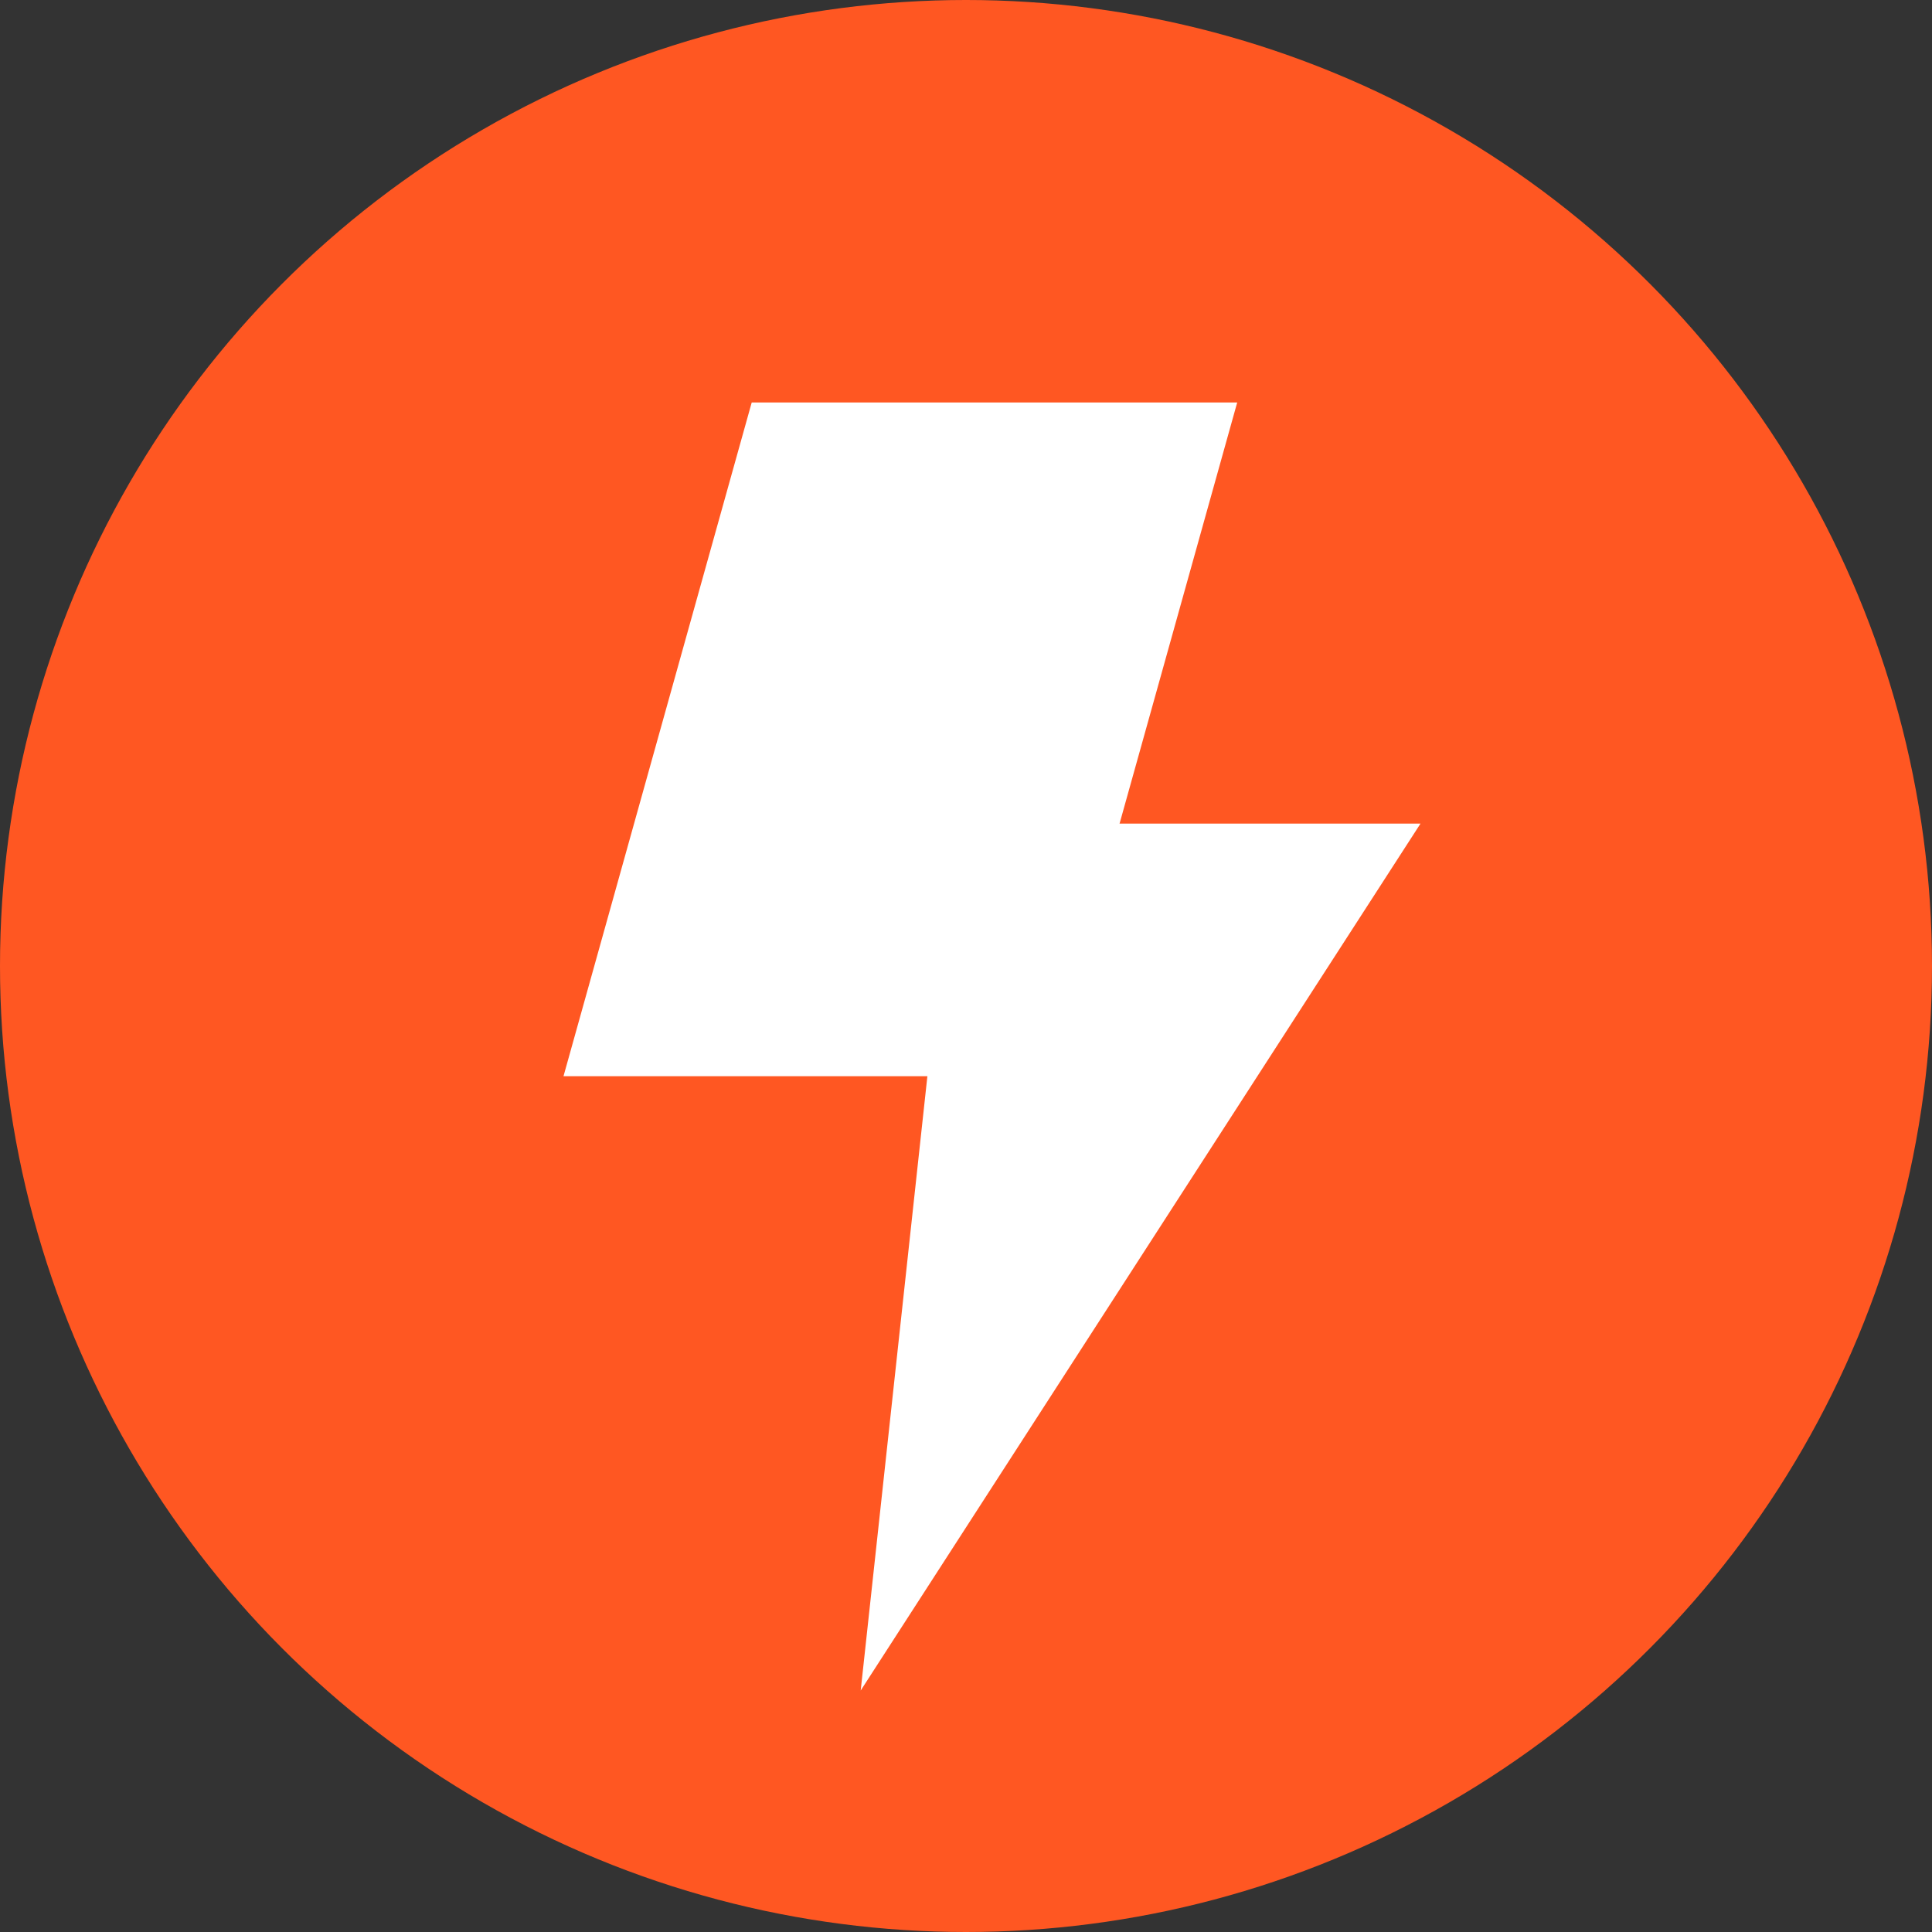 <svg width="24" height="24" viewBox="0 0 24 24" fill="none" xmlns="http://www.w3.org/2000/svg">
<rect x="0" y="0" width="24" height="24" fill="#333333" stroke="none"/>
<circle cx="12" cy="12" r="12" fill="#FF5722"/>
<path d="M9.338 5H15.369L13.031 13.369H7L9.338 5Z" fill="white"/>
<path d="M11.861 10.231H17.646L10.692 21L11.861 10.231Z" fill="white"/>
</svg>
